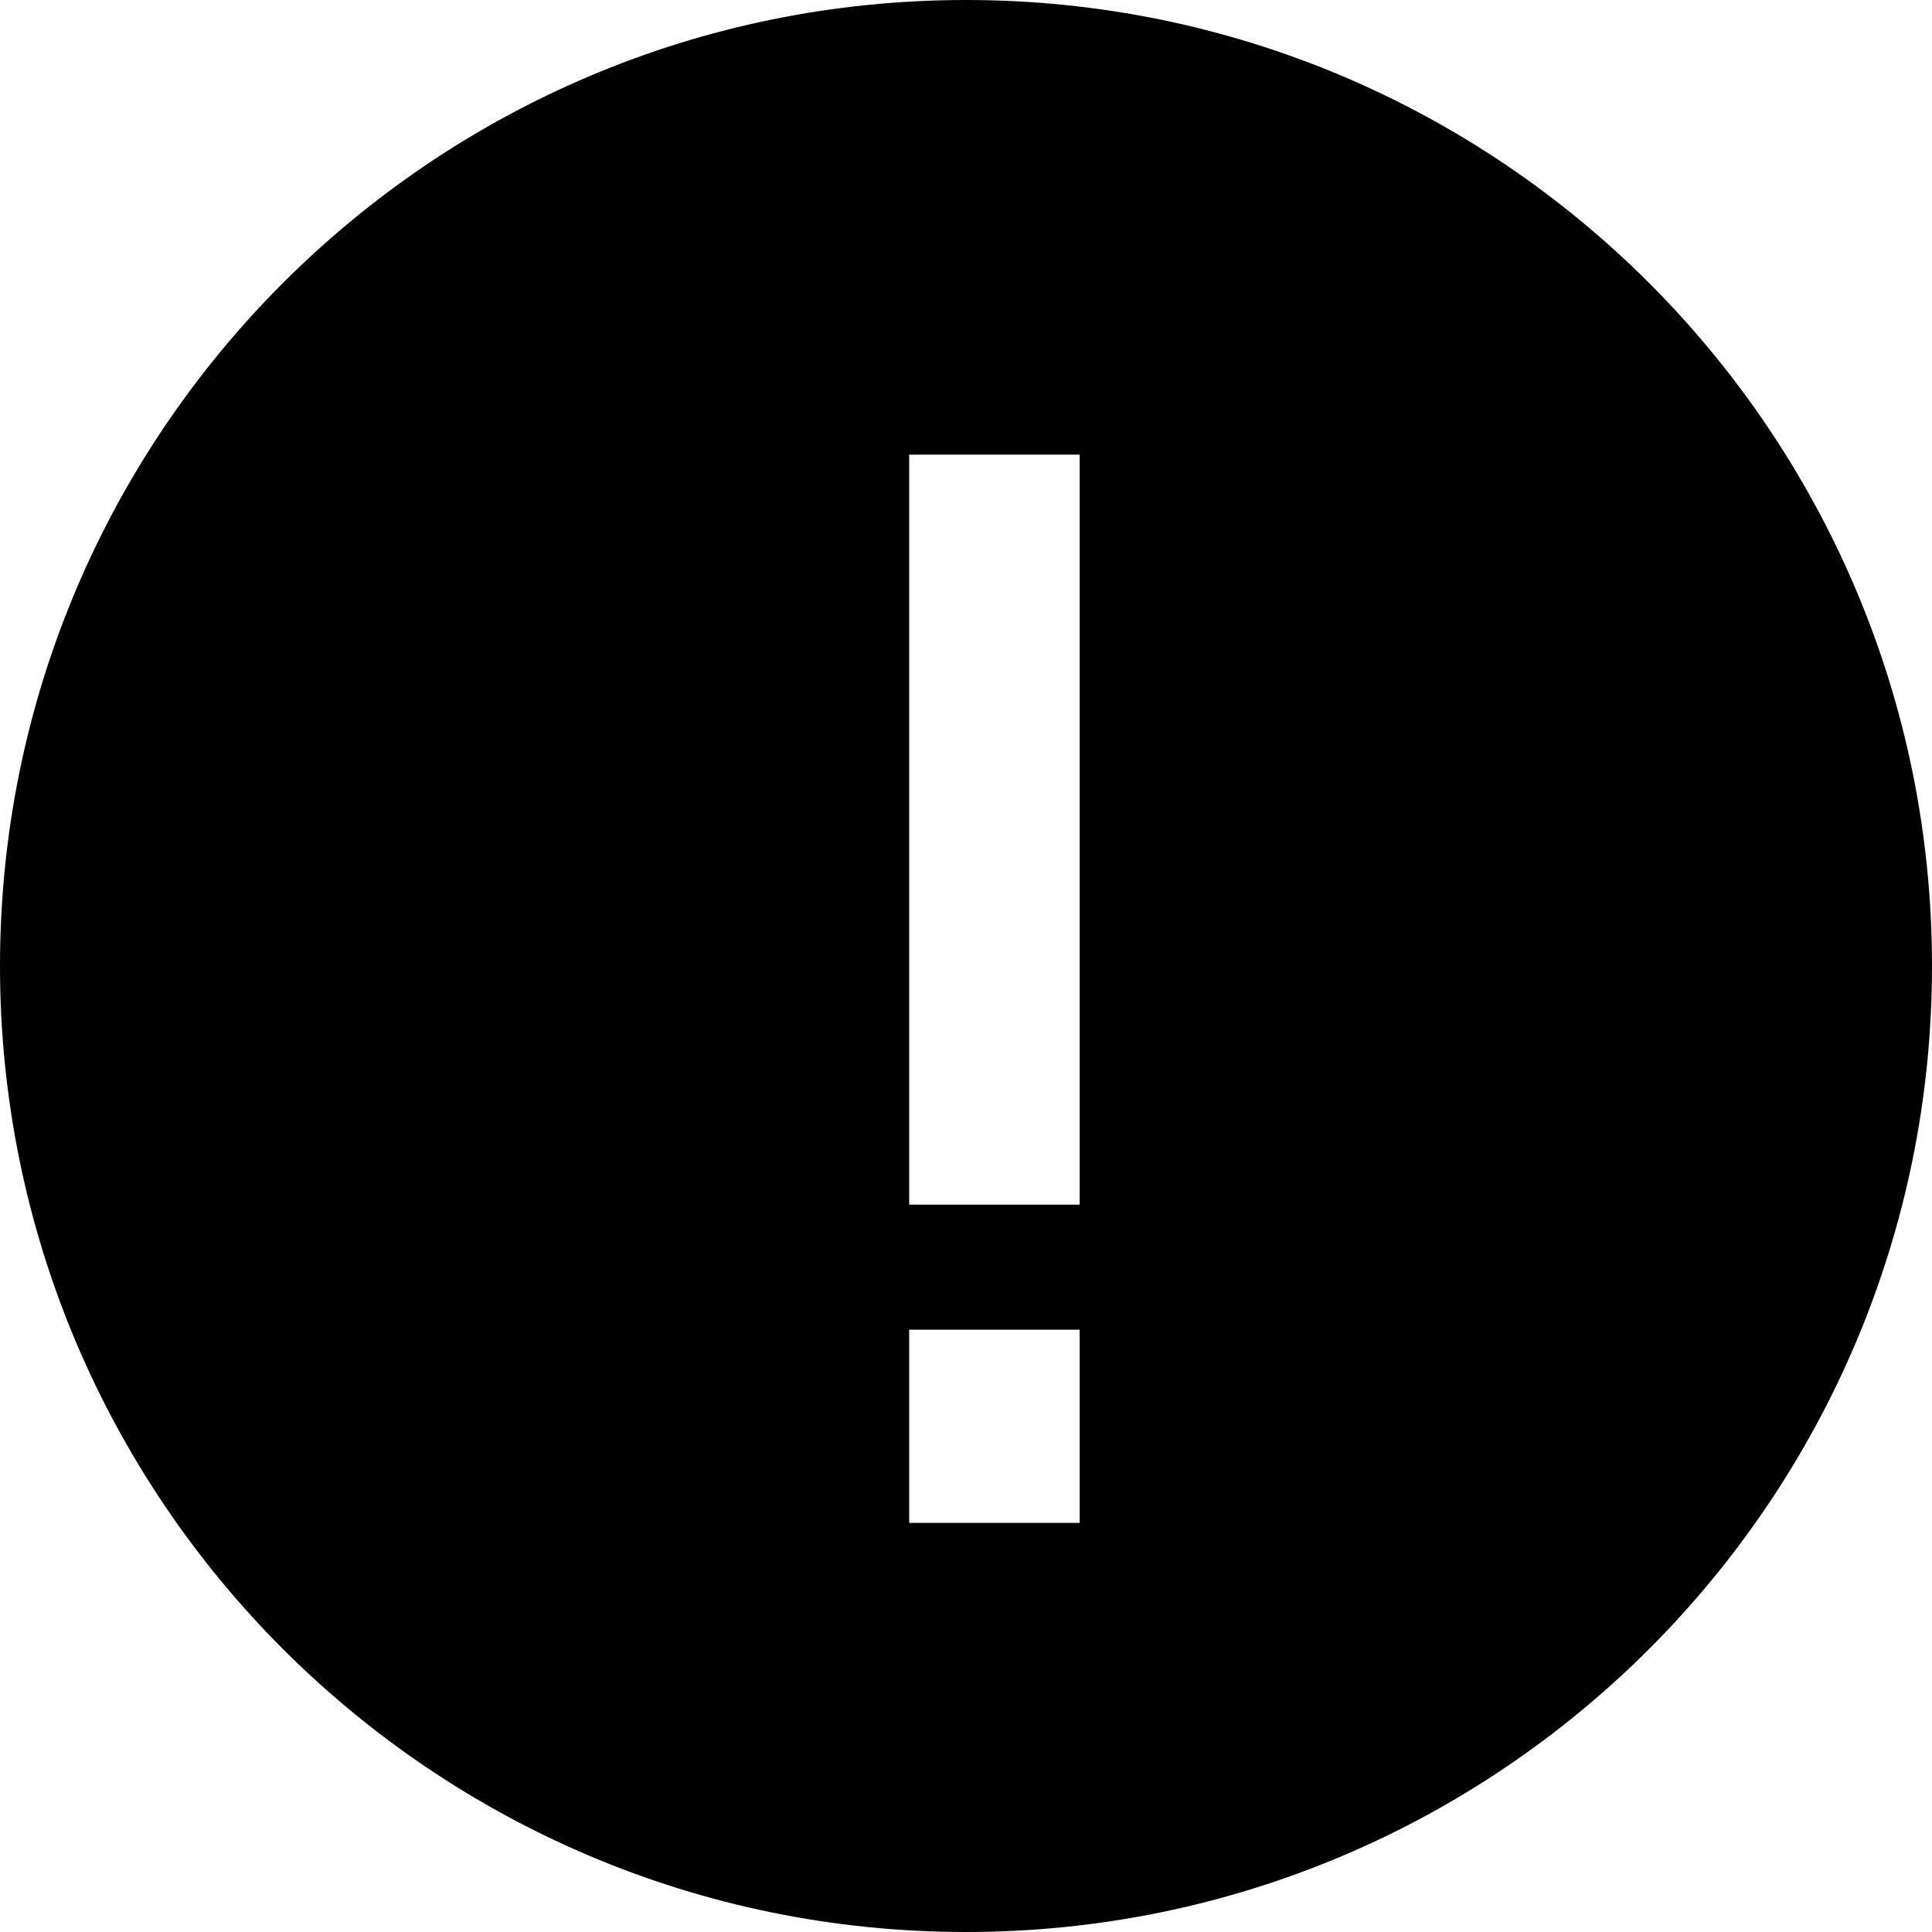 <?xml version="1.0" encoding="UTF-8"?>
<svg width="15px" height="15px" viewBox="0 0 17 17" version="1.1" xmlns="http://www.w3.org/2000/svg" xmlns:xlink="http://www.w3.org/1999/xlink">
    <!-- Generator: Sketch 48.1 (47250) - http://www.bohemiancoding.com/sketch -->
    <title>if_Compose_2190985</title>
    <desc>Created with Sketch.</desc>
    <defs></defs>
    <g id="BUTTONS" stroke="none" stroke-width="1" fill="none" fill-rule="evenodd" transform="translate(-369, -2004)">
        <g id="1" transform="translate(369, 2001)" fill="#000000" fill-rule="nonzero">
            <g id="if_Compose_2190985" transform="translate(0, 3)">
                <path d="M8.5,17 C3.806,17 0,13.194 0,8.5 C0,3.806 3.806,0 8.5,0 C13.194,0 17,3.806 17,8.5 C17,13.194 13.194,17 8.5,17 Z M9.5,13.4 L9.5,11.7 L8,11.7 L8,13.4 L9.5,13.4 Z M9.5,10.6 L9.5,4 L8,4 L8,10.6 L9.5,10.6 Z" id="Combined-Shape"></path>
            </g>
        </g>
    </g>
</svg>